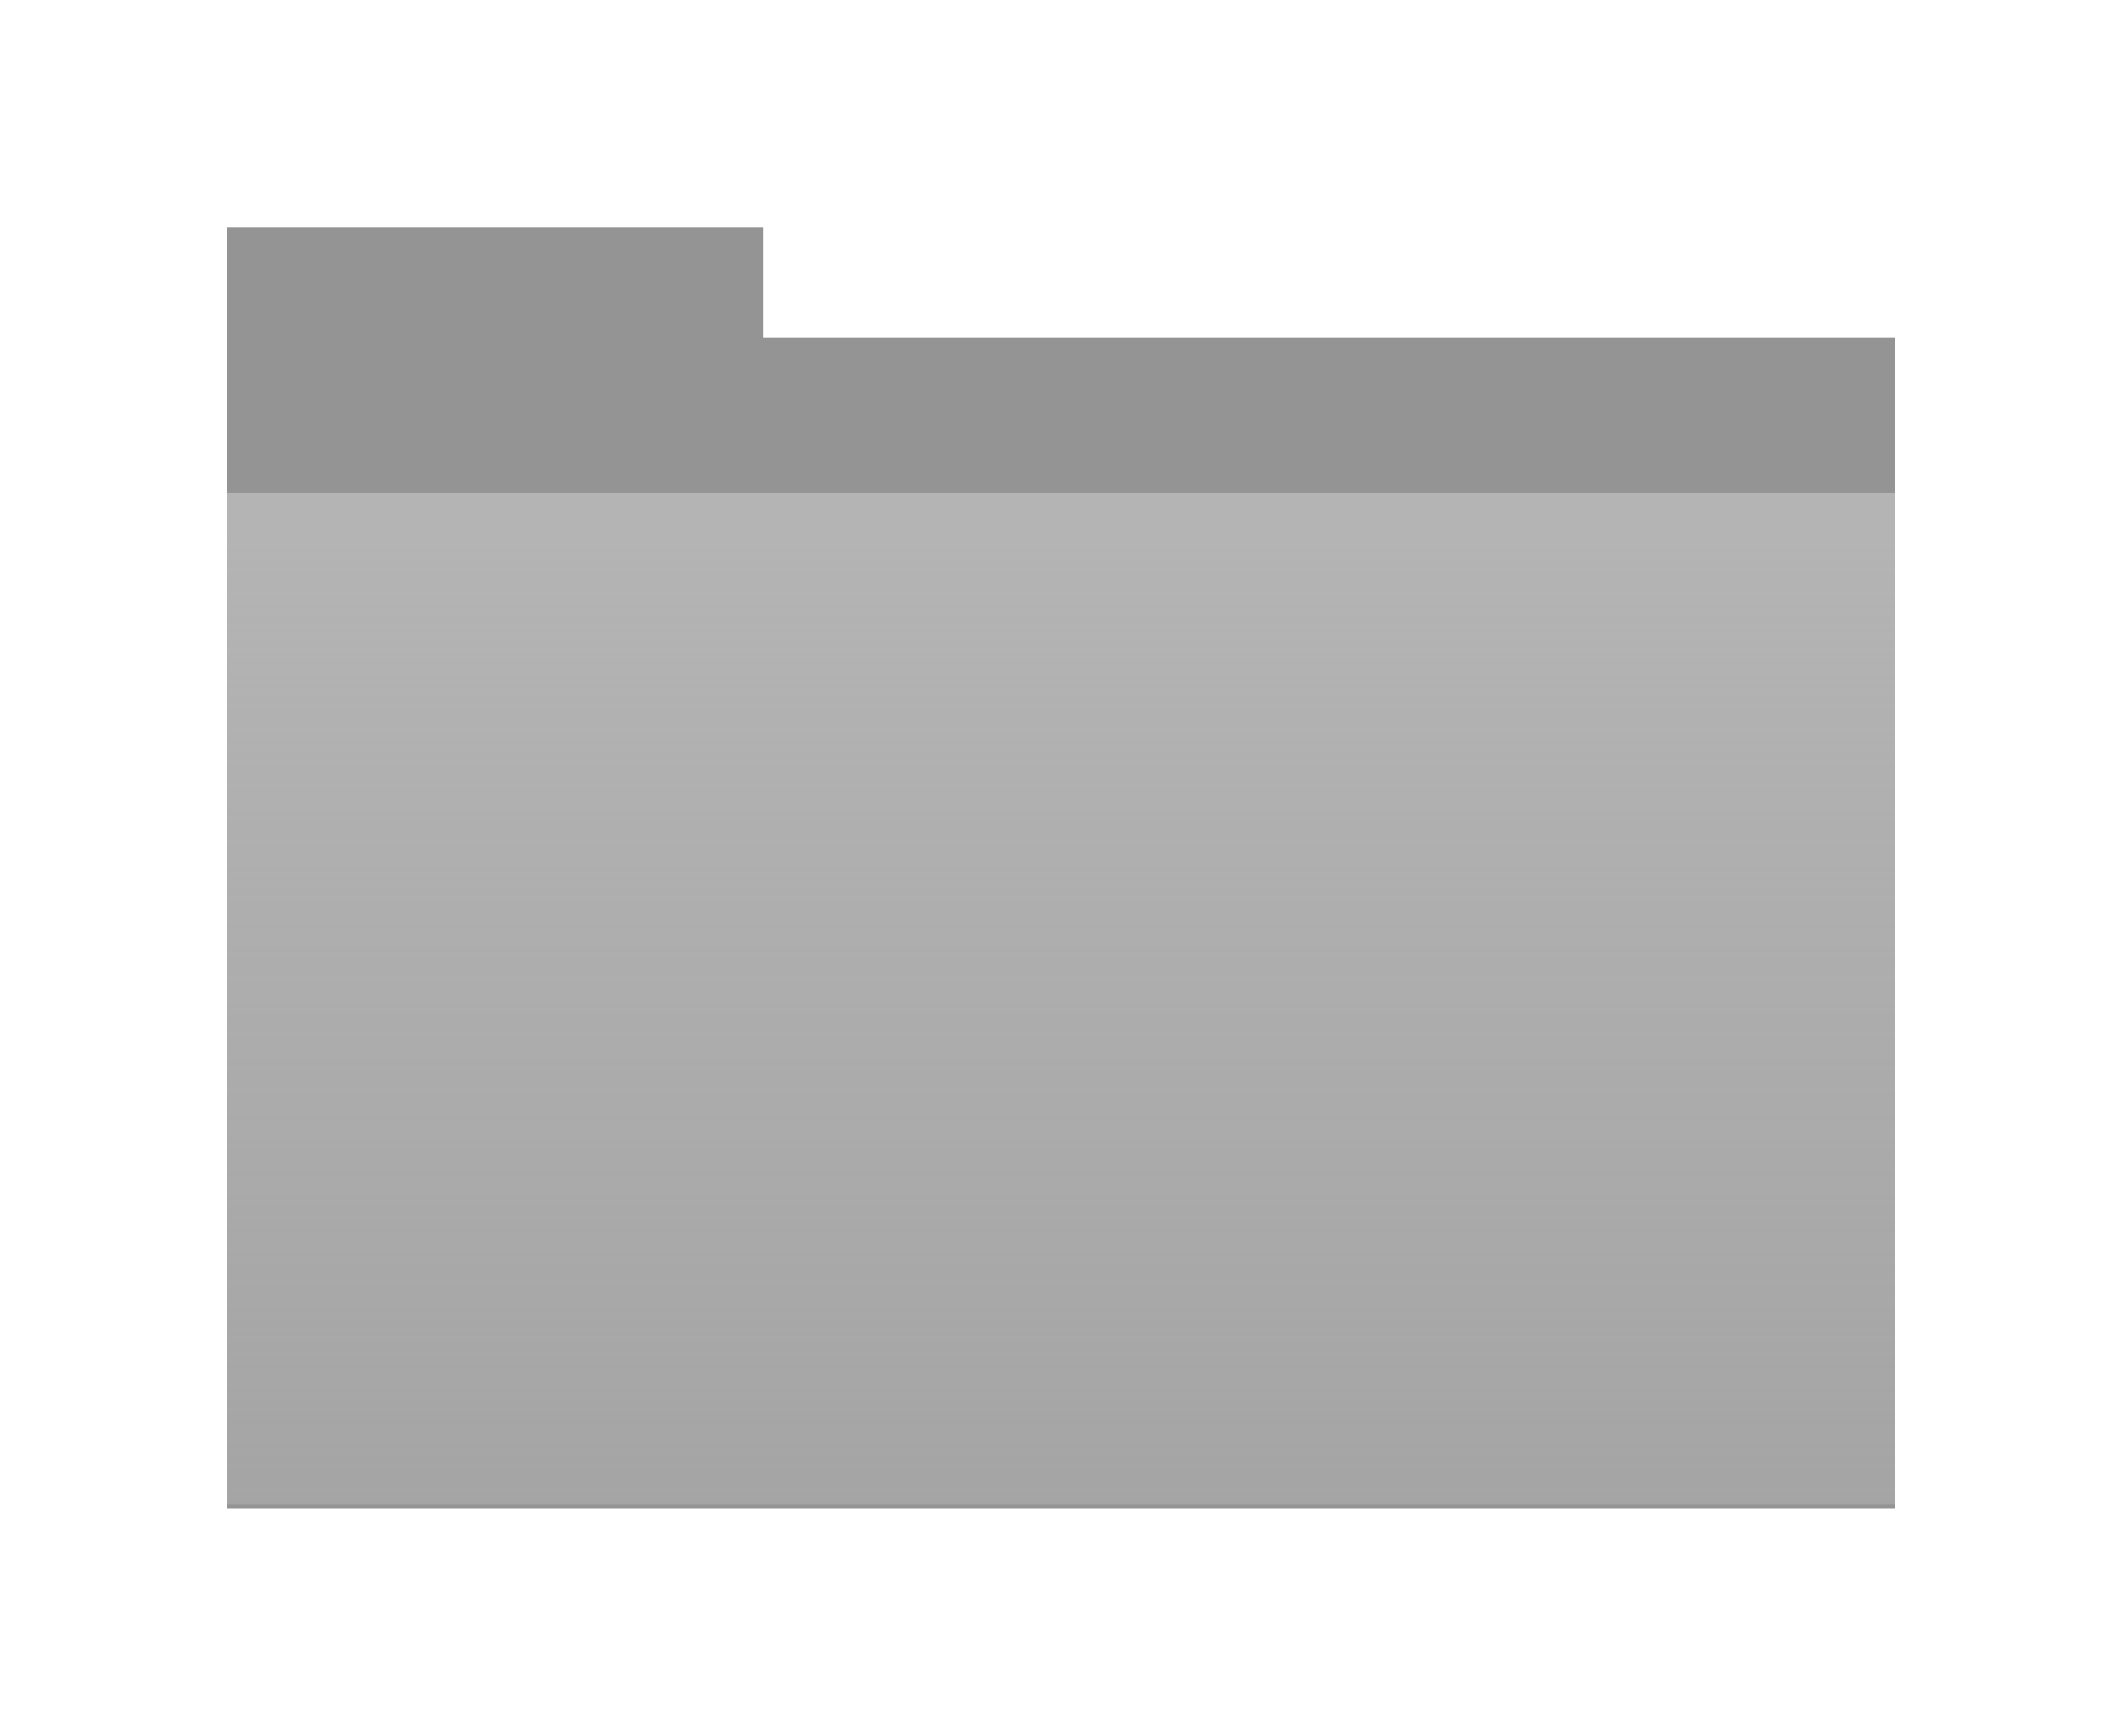 <?xml version="1.0" encoding="UTF-8" standalone="no"?>
<!-- Created with Inkscape (http://www.inkscape.org/) -->

<svg
   xmlns:dc="http://purl.org/dc/elements/1.1/"
   xmlns:cc="http://creativecommons.org/ns#"
   xmlns:rdf="http://www.w3.org/1999/02/22-rdf-syntax-ns#"
   xmlns:svg="http://www.w3.org/2000/svg"
   xmlns="http://www.w3.org/2000/svg"
   xmlns:xlink="http://www.w3.org/1999/xlink"
   xmlns:sodipodi="http://sodipodi.sourceforge.net/DTD/sodipodi-0.dtd"
   xmlns:inkscape="http://www.inkscape.org/namespaces/inkscape"
   width="701.429"
   height="573.714"
   id="svg2"
   version="1.1"
   inkscape:version="0.48.3.1 r9886"
   sodipodi:docname="folder.svg">
  <defs
     id="defs4">
    <linearGradient
       id="linearGradient3803">
      <stop
         id="stop3805"
         offset="0"
         style="stop-color:#b4b4b4;stop-opacity:1;" />
      <stop
         id="stop3807"
         offset="1"
         style="stop-color:#b4b4b4;stop-opacity:0;" />
    </linearGradient>
    <linearGradient
       id="linearGradient3791">
      <stop
         style="stop-color:#b4b4b4;stop-opacity:1;"
         offset="0"
         id="stop3793" />
      <stop
         style="stop-color:#b4b4b4;stop-opacity:0;"
         offset="1"
         id="stop3795" />
    </linearGradient>
    <linearGradient
       inkscape:collect="always"
       xlink:href="#linearGradient3803"
       id="linearGradient3801"
       x1="403.571"
       y1="339.505"
       x2="403.571"
       y2="1013.791"
       gradientUnits="userSpaceOnUse" />
    <linearGradient
       inkscape:collect="always"
       xlink:href="#linearGradient3803"
       id="linearGradient3814"
       gradientUnits="userSpaceOnUse"
       x1="403.571"
       y1="339.505"
       x2="403.571"
       y2="1013.791" />
    <linearGradient
       inkscape:collect="always"
       xlink:href="#linearGradient3803"
       id="linearGradient3818"
       gradientUnits="userSpaceOnUse"
       x1="403.571"
       y1="339.505"
       x2="403.571"
       y2="1013.791" />
    <linearGradient
       inkscape:collect="always"
       xlink:href="#linearGradient3803"
       id="linearGradient3826"
       gradientUnits="userSpaceOnUse"
       x1="403.571"
       y1="339.505"
       x2="403.571"
       y2="1013.791" />
  </defs>
  <sodipodi:namedview
     id="base"
     pagecolor="#ffffff"
     bordercolor="#666666"
     borderopacity="1.0"
     inkscape:pageopacity="0.0"
     inkscape:pageshadow="2"
     inkscape:zoom="0.35"
     inkscape:cx="474.64587"
     inkscape:cy="167.84825"
     inkscape:document-units="px"
     inkscape:current-layer="layer1"
     showgrid="false"
     inkscape:window-width="776"
     inkscape:window-height="587"
     inkscape:window-x="506"
     inkscape:window-y="57"
     inkscape:window-maximized="0"
     fit-margin-top="75"
     fit-margin-left="75"
     fit-margin-right="75"
     fit-margin-bottom="75" />
  <g
     inkscape:label="Layer 1"
     inkscape:groupmode="layer"
     id="layer1"
     transform="translate(74.286,73.495)">
    <g
       id="g3821"
       transform="translate(-111.429,-237.143)">
      <rect
         y="275.219"
         x="112.143"
         height="387.143"
         width="551.429"
         id="rect2985-1"
         style="fill:#949494;fill-opacity:1;stroke:none" />
      <rect
         y="326.648"
         x="112.143"
         height="334.286"
         width="551.429"
         id="rect2985"
         style="fill:url(#linearGradient3826);fill-opacity:1;stroke:none" />
      <rect
         y="238.648"
         x="112.286"
         height="61.429"
         width="177.143"
         id="rect2985-1-7"
         style="fill:#949494;fill-opacity:1;stroke:none" />
    </g>
  </g>
</svg>
